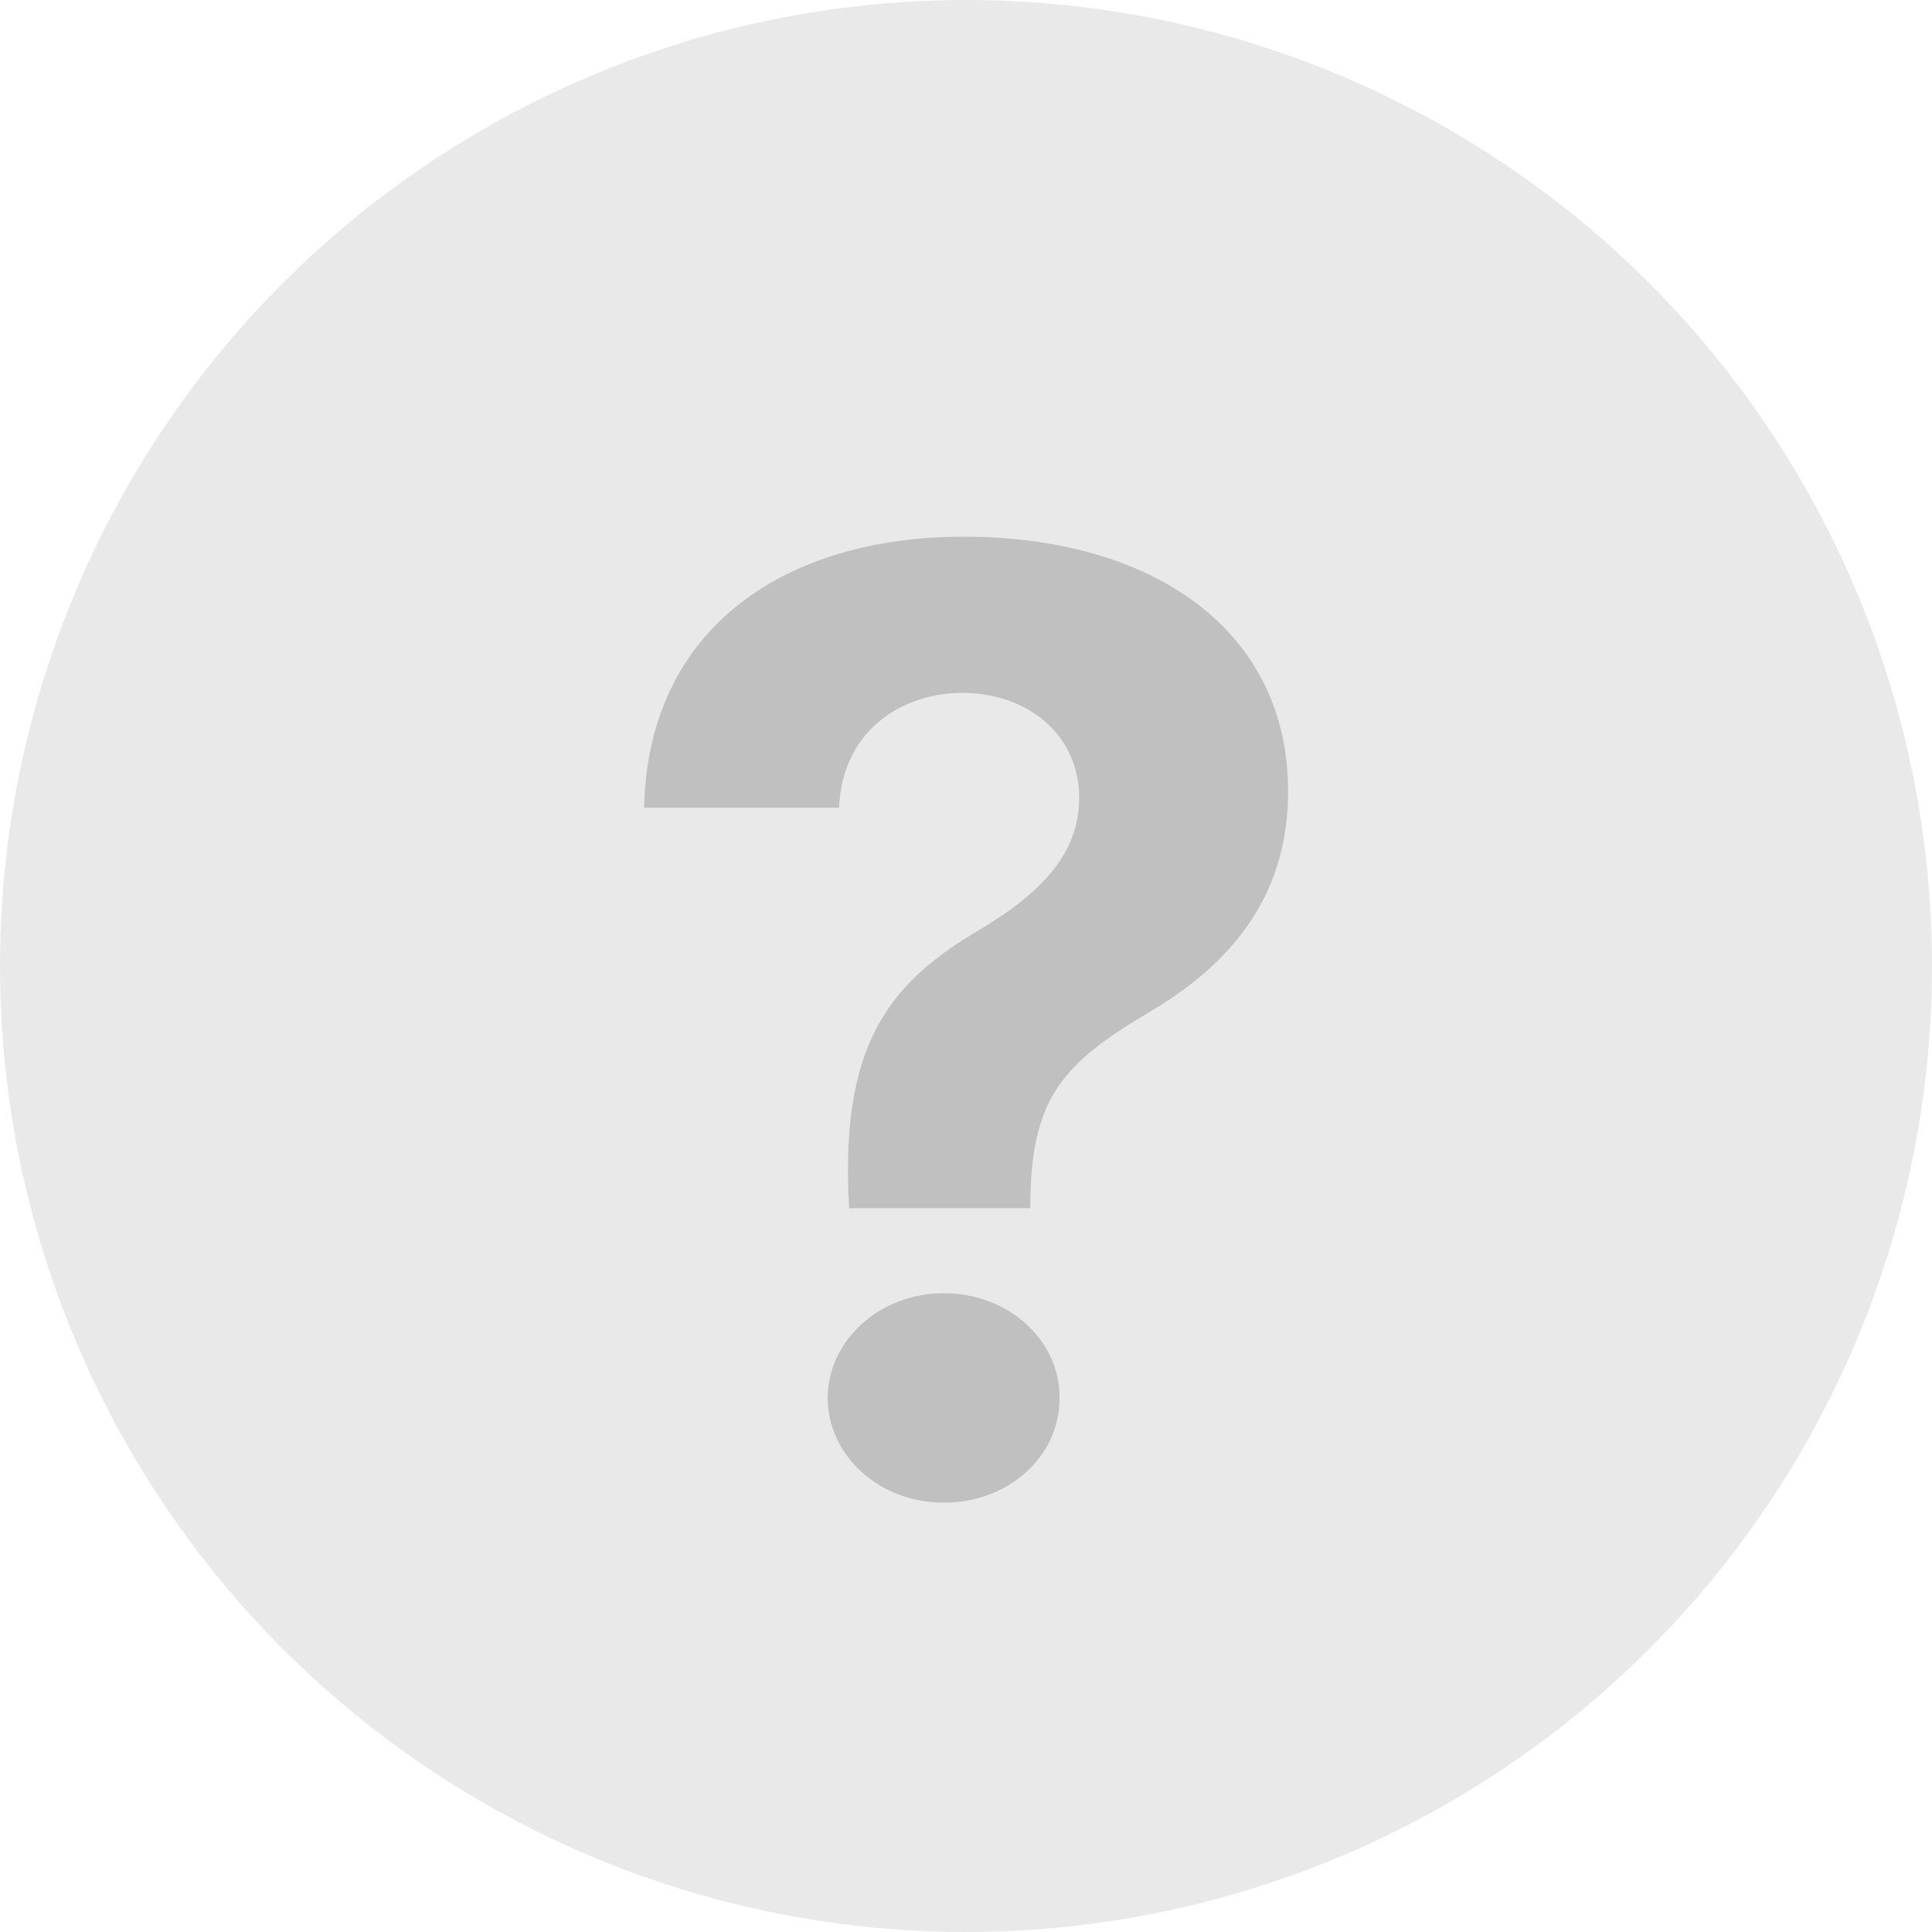<svg width="14" height="14" viewBox="0 0 14 14" fill="none" xmlns="http://www.w3.org/2000/svg">
<circle cx="7" cy="7" r="7" fill="#E9E9E9"/>
<path d="M6.153 8.755H7.466C7.466 7.966 7.688 7.713 8.329 7.334C8.966 6.958 9.334 6.455 9.334 5.733C9.334 4.568 8.357 3.889 6.981 3.889C5.724 3.889 4.698 4.521 4.667 5.853H6.08C6.101 5.31 6.52 5.021 6.974 5.021C7.442 5.021 7.82 5.32 7.82 5.783C7.82 6.202 7.522 6.489 7.064 6.758C6.413 7.148 6.087 7.61 6.153 8.755ZM6.839 10.889C7.307 10.889 7.681 10.553 7.678 10.13C7.681 9.711 7.307 9.371 6.839 9.371C6.375 9.371 6.001 9.711 5.997 10.13C6.001 10.553 6.375 10.889 6.839 10.889Z" fill="#C0C0C0"/>
</svg>
